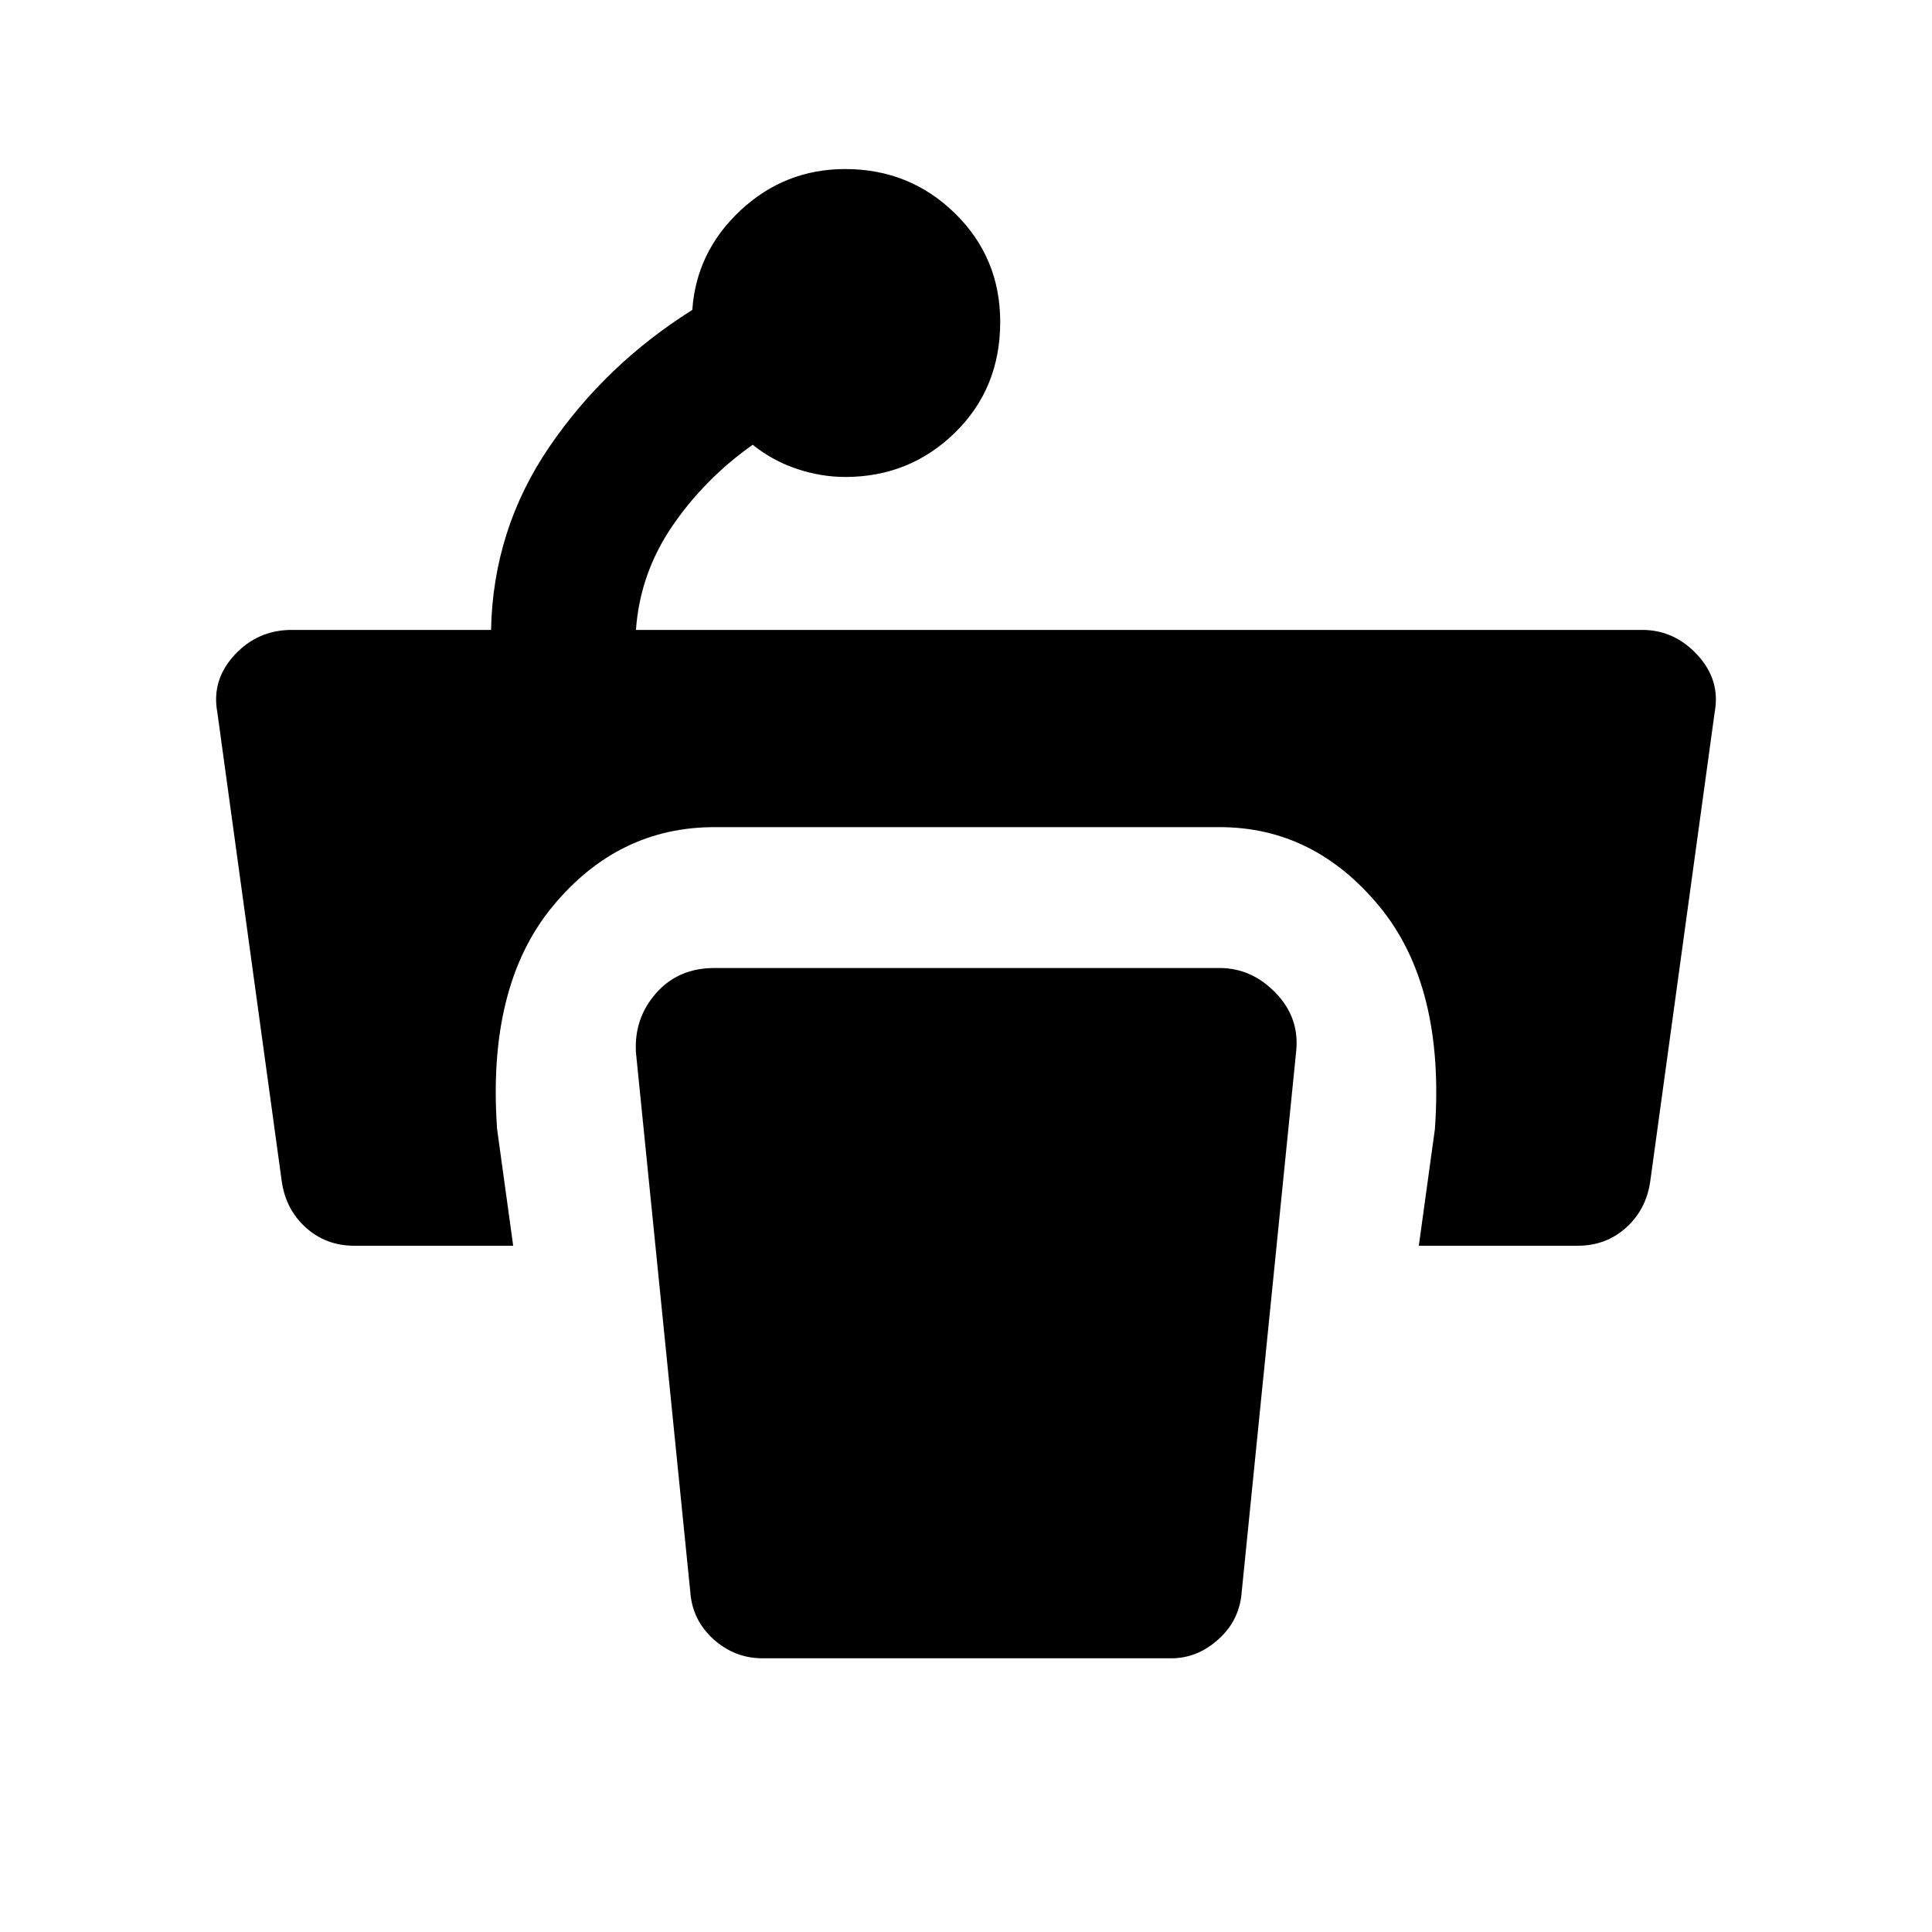 <svg xmlns="http://www.w3.org/2000/svg" height="48" viewBox="0 -960 960 960" width="48"><path d="M497-800q0 33-22.5 55T420-723q-12 0-24-4t-22-12q-24 17-40 40.5T316-647h500q16 0 27.5 12.5T852-606l-32 233q-2 14-12 23t-24 9h-79l8-58q5-71-27.5-110.5T606-549H355q-48 0-80.5 39.5T247-399l8 58h-79q-14 0-24-9t-12-23l-32-233q-3-16 8.5-28.5T145-647h99q1-50 29-91t71-68q2-29 24-49.5t52-20.5q32 0 54.5 22t22.5 54ZM379-136h203q13 0 23.5-9.5T617-169l27-268q2-17-10-29.5T606-479H355q-18 0-29 12.5T316-437l27 268q1 14 11.5 23.5T379-136Z"/></svg>